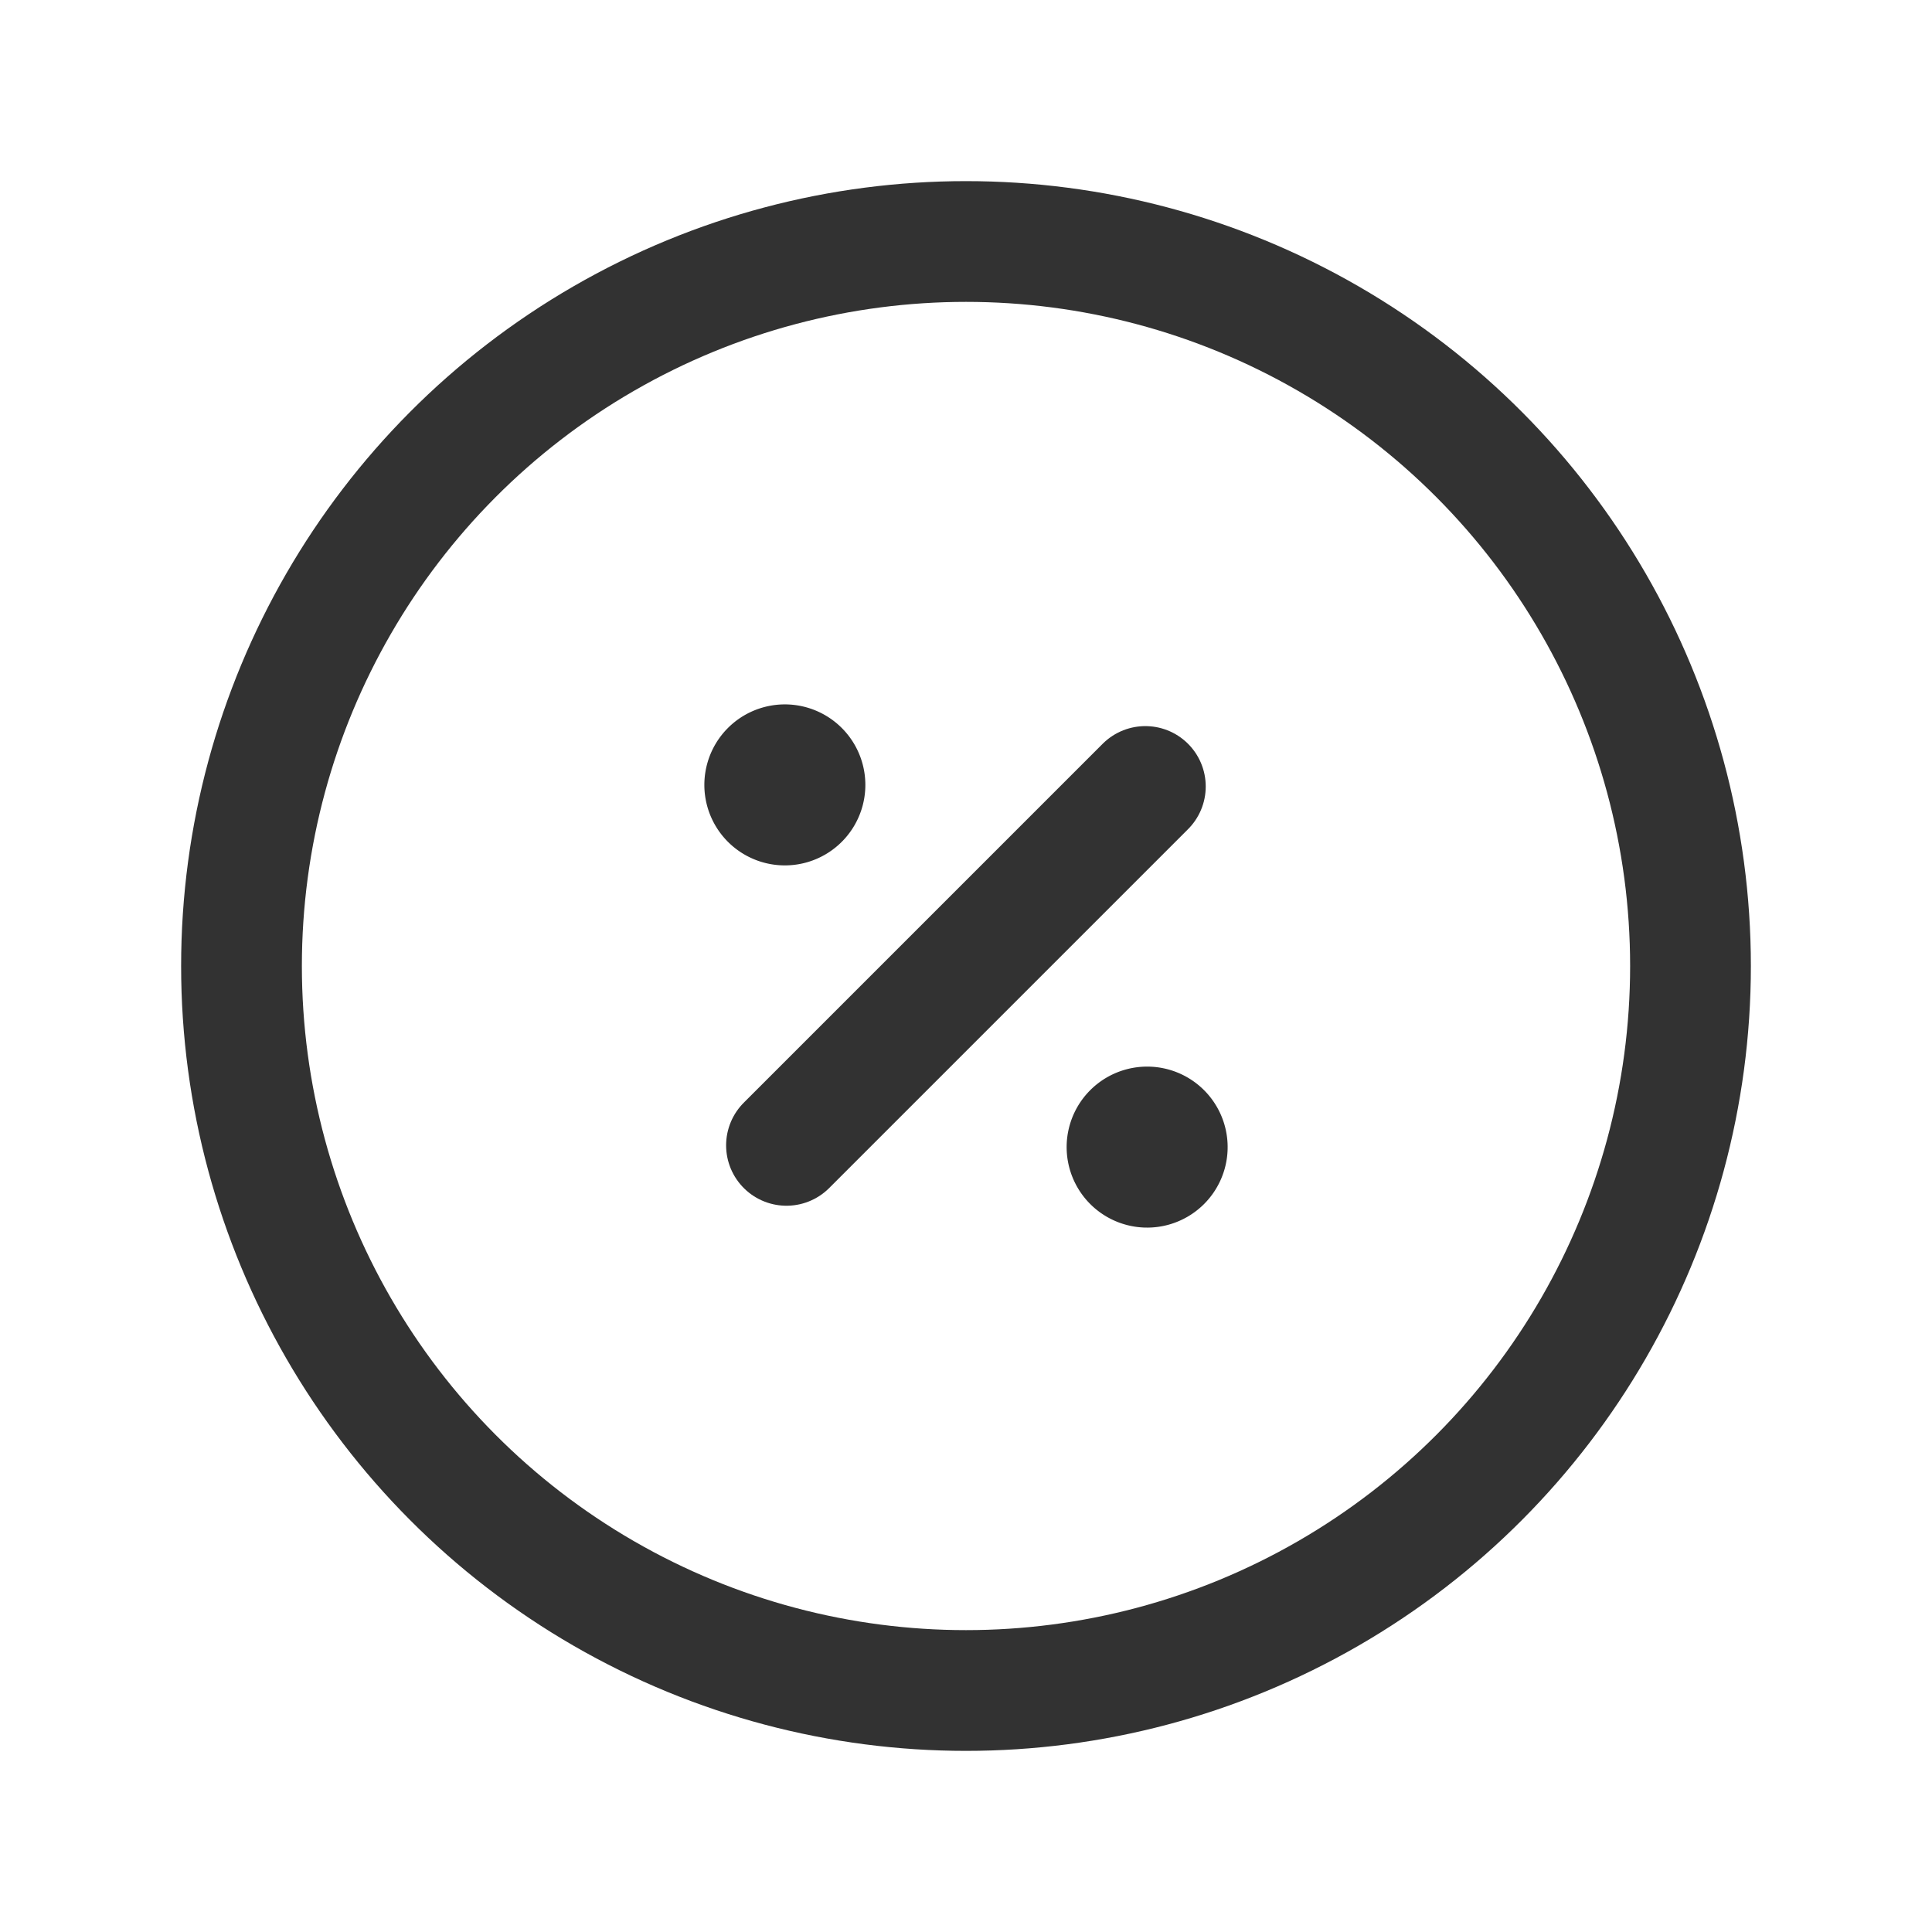 <svg xmlns="http://www.w3.org/2000/svg" viewBox="0 0 24 24"><path d="M9.77,14.228,14.228,9.77" fill="none" stroke="#323232" stroke-linecap="round" stroke-linejoin="round" stroke-width="1.5"/><path d="M14.43,14.076a.25.25,0,1,1-.006-.006l.006.006" fill="none" stroke="#323232" stroke-linecap="round" stroke-linejoin="round" stroke-width="1.5"/><path d="M9.57,9.924a.25.25,0,1,1,.006.006l-.006-.006" fill="none" stroke="#323232" stroke-linecap="round" stroke-linejoin="round" stroke-width="1.5"/><circle cx="12" cy="12" r="9" fill="none" stroke="#323232" stroke-linecap="round" stroke-linejoin="round" stroke-width="1.5"/></svg>